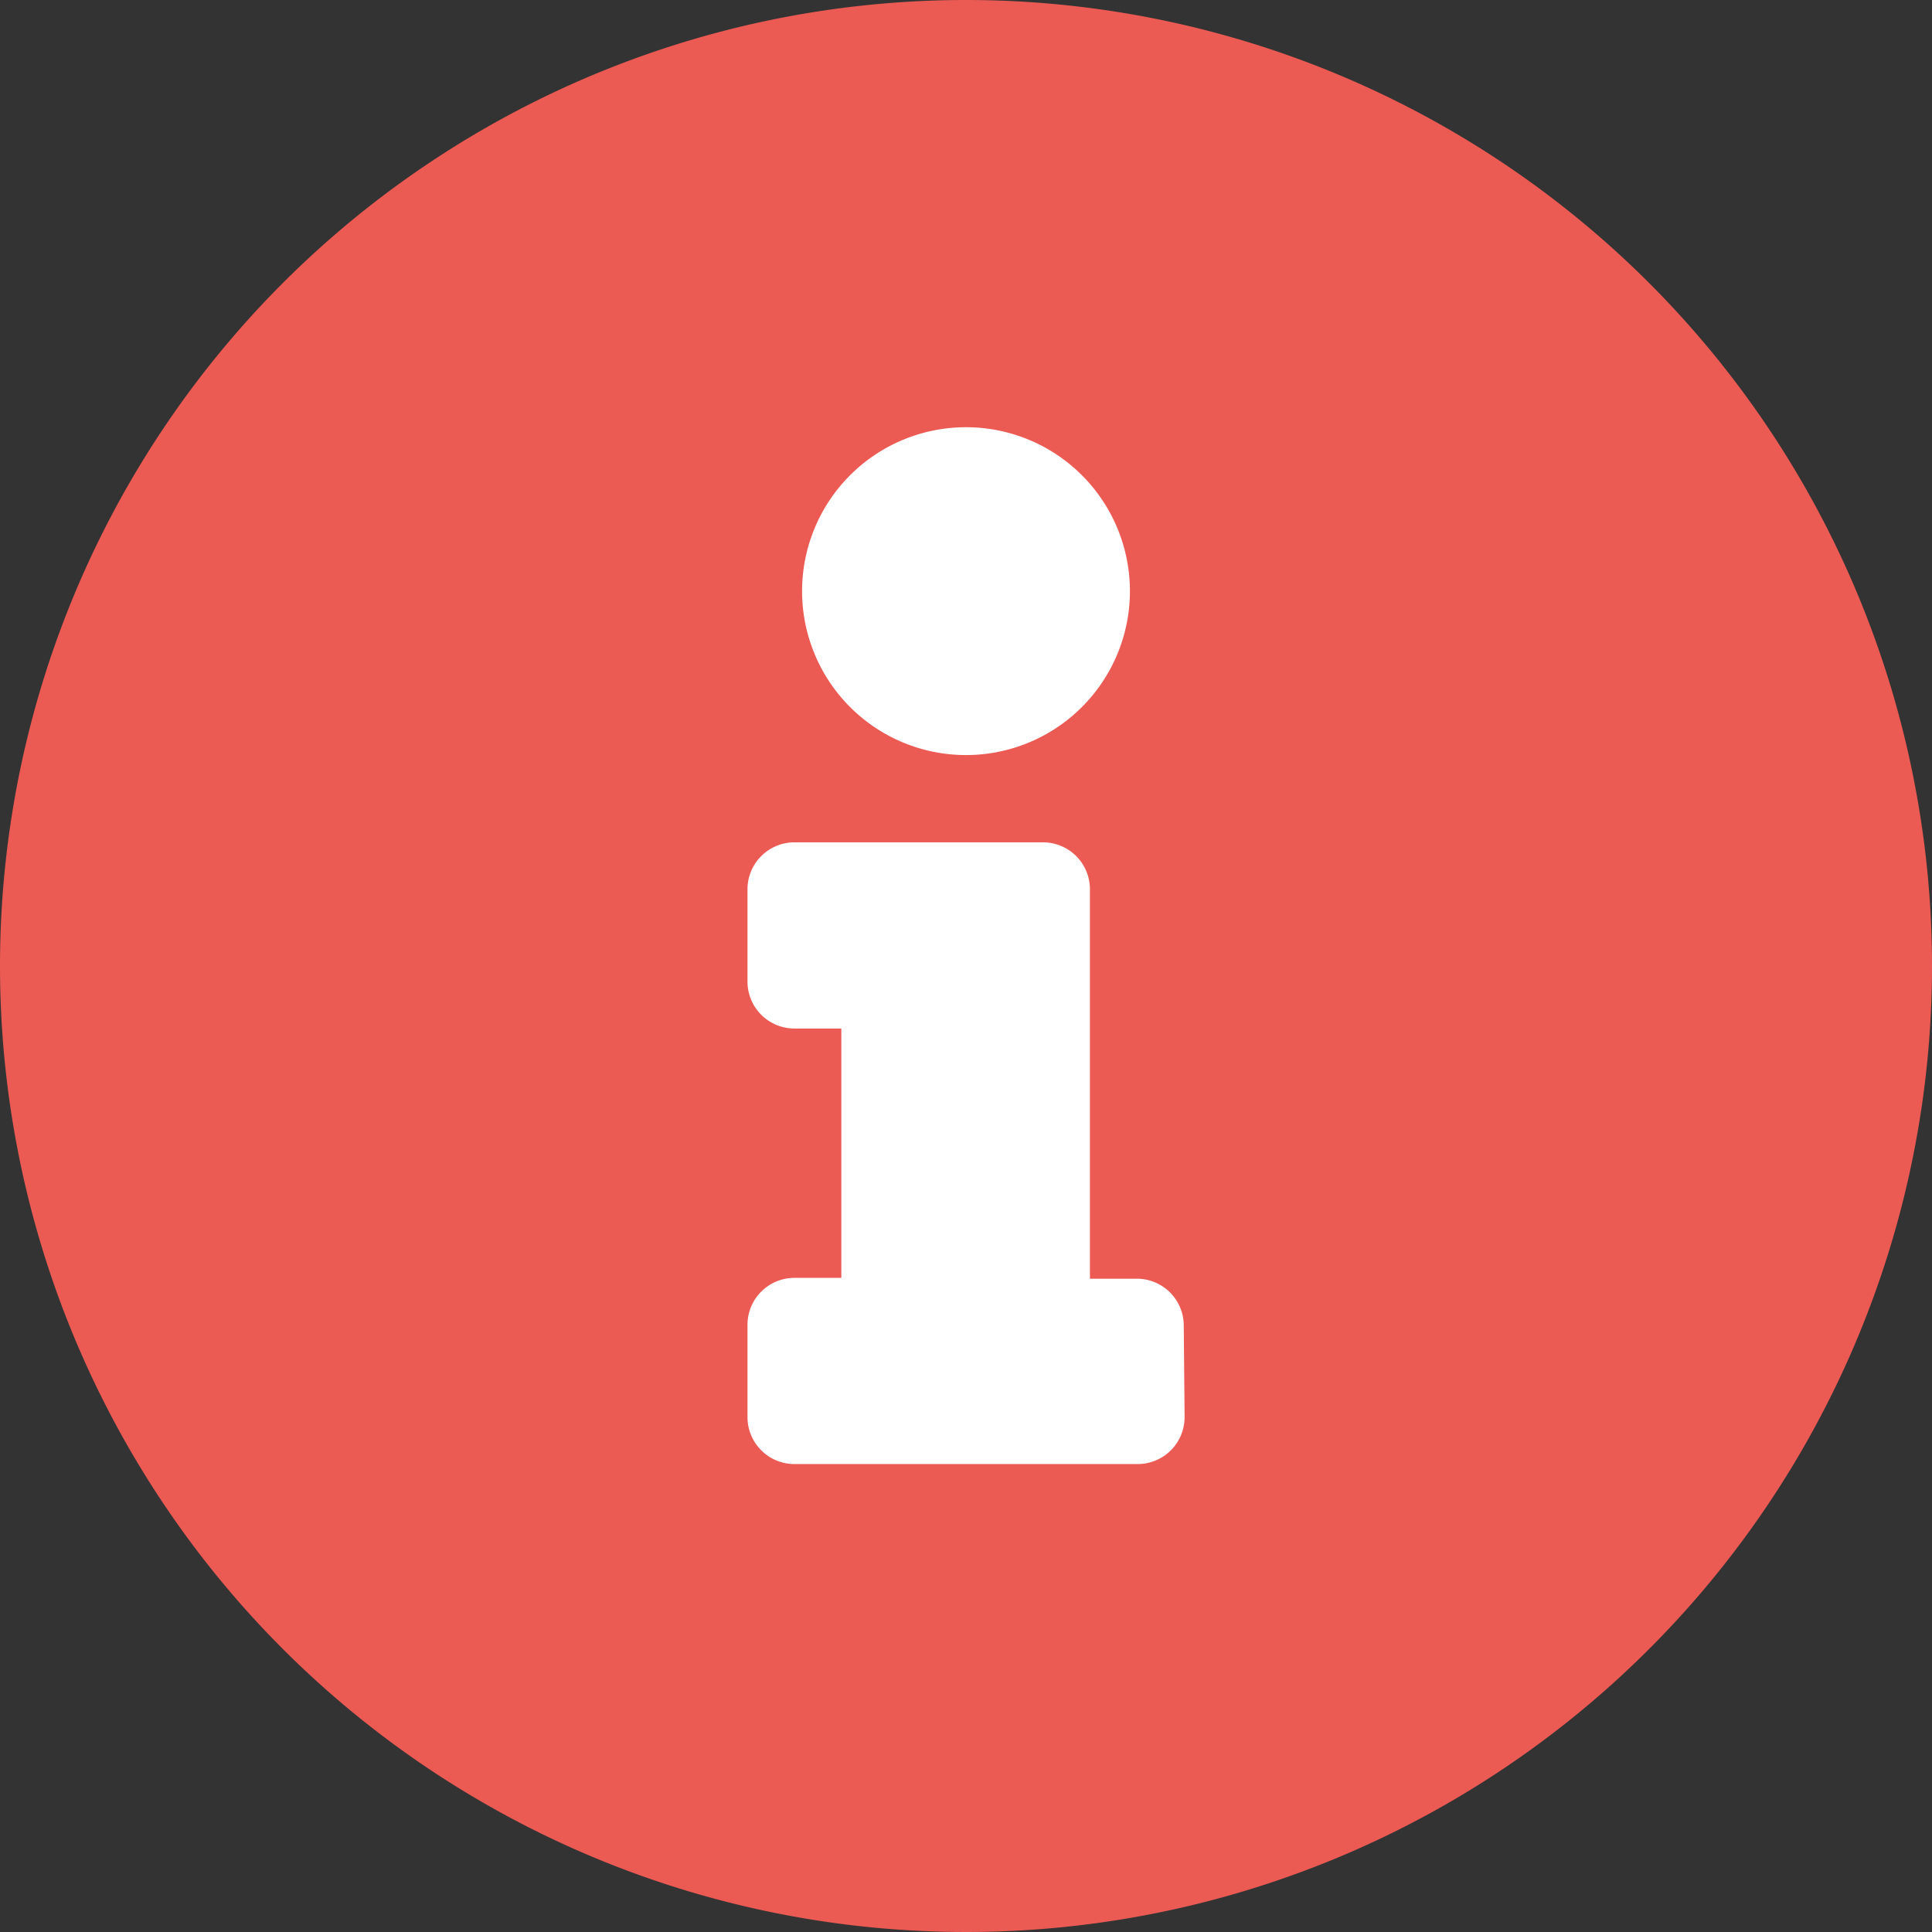 <svg xmlns="http://www.w3.org/2000/svg" width="20.92" height="20.92" viewBox="0 0 20.92 20.92">
  <rect x="0" y="0" width="20.92" height="20.92" fill="#333333" stroke="none"/>
  <g id="Group_1077" data-name="Group 1077" transform="translate(-24 -966)">
    <path id="Path_509" data-name="Path 509" d="M9,0A9,9,0,1,1,0,9,9,9,0,0,1,9,0Z" transform="translate(26 967)" fill="#fff"/>
    <path id="_2107de337f3d7747a4fadbc1d2912bf0" data-name="2107de337f3d7747a4fadbc1d2912bf0" d="M21.91,11.45A10.46,10.46,0,1,0,32.37,21.91,10.46,10.46,0,0,0,21.91,11.45Zm0,4.626a1.775,1.775,0,1,1-1.775,1.775A1.775,1.775,0,0,1,21.91,16.076Zm2.367,10.719a.508.508,0,0,1-.508.508H20.052a.508.508,0,0,1-.508-.508v-1a.508.508,0,0,1,.508-.508h.508v-2.7h-.508a.508.508,0,0,1-.508-.508v-1a.508.508,0,0,1,.508-.508h2.692a.508.508,0,0,1,.508.508v4.217h.508a.508.508,0,0,1,.508.508Z" transform="translate(12.55 954.55)" fill="#ec5a54"/>
  </g>
</svg>
